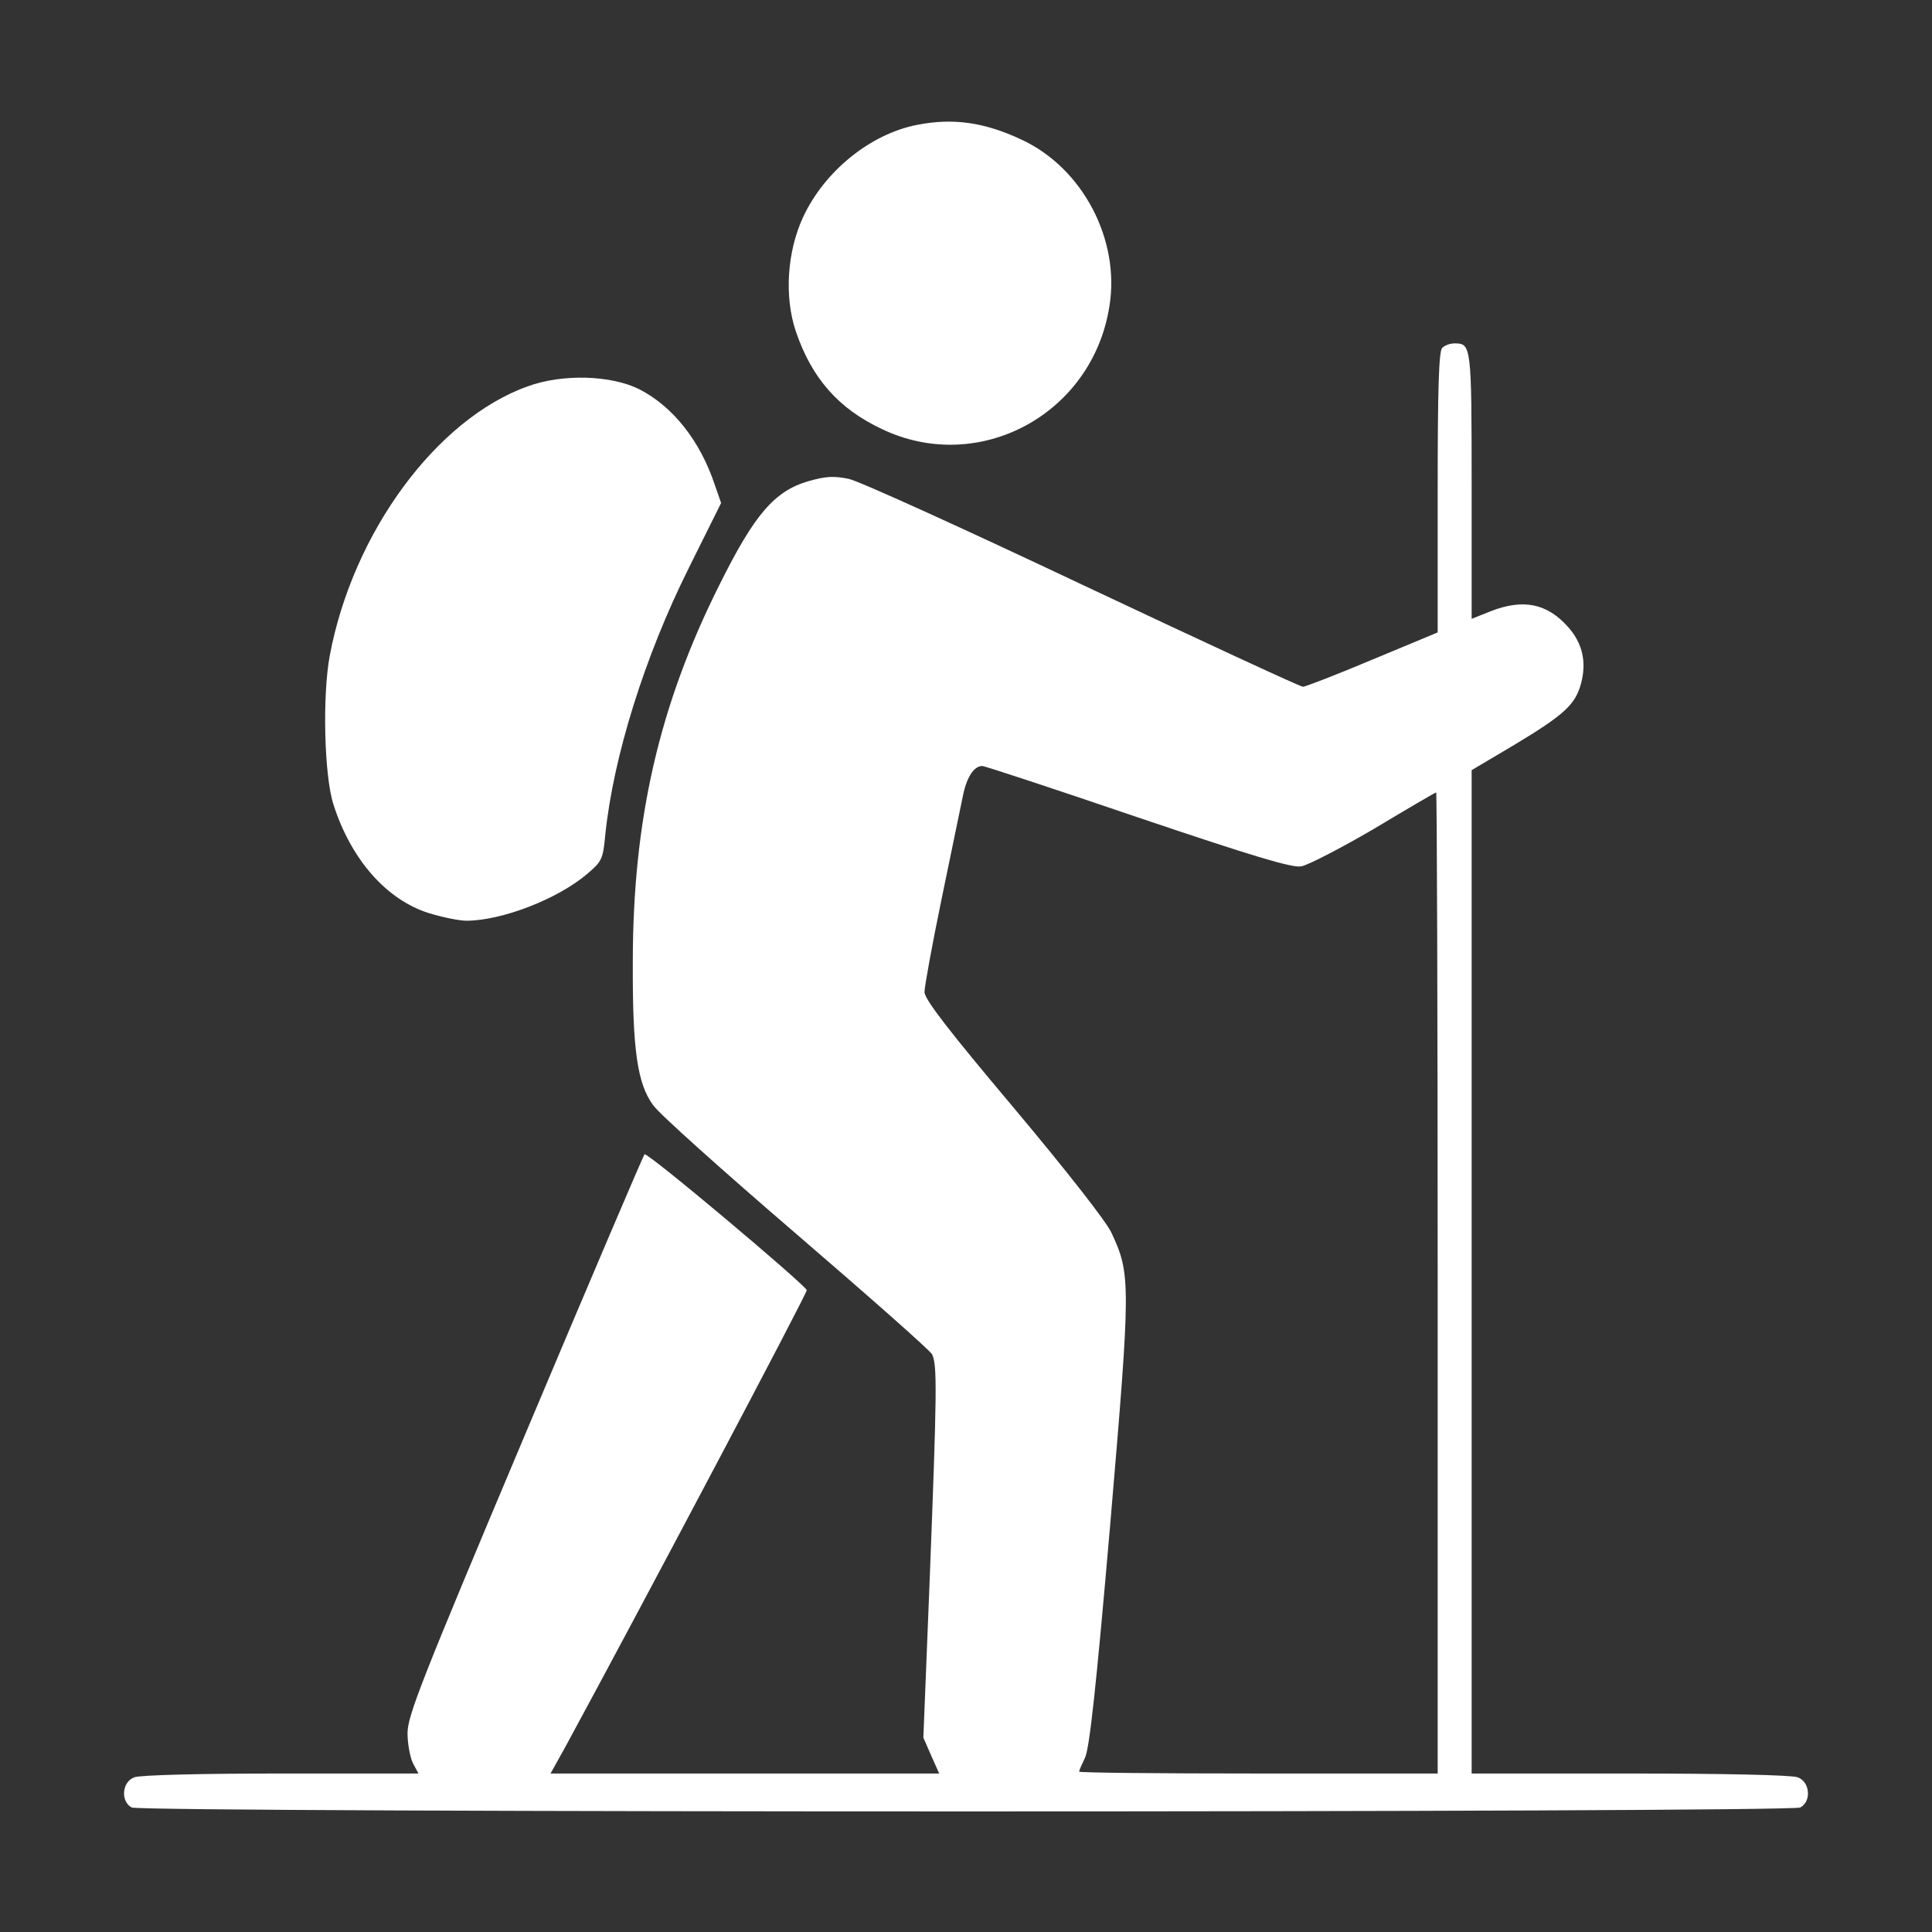<?xml version="1.0" standalone="no"?>
<!DOCTYPE svg PUBLIC "-//W3C//DTD SVG 20010904//EN"
 "http://www.w3.org/TR/2001/REC-SVG-20010904/DTD/svg10.dtd">
<svg version="1.0" xmlns="http://www.w3.org/2000/svg"
 width="512pt" height="512pt" viewBox="0 0 512 512"
 preserveAspectRatio="xMidYMid meet">

<rect x="0" y="0" width="512" height="512" fill="#333333" stroke="none"/>

<g transform="translate(0,512) scale(0.1,-0.1)"
fill="#FFFFFF" stroke="none">
<path d="M2430 4789 c-123 -24 -245 -122 -302 -245 -42 -91 -50 -210 -19 -302
42 -124 113 -205 228 -259 257 -123 558 39 603 325 29 177 -71 367 -233 442
-98 46 -181 58 -277 39z"/>
<path d="M3822 4198 c-9 -9 -12 -108 -12 -383 l0 -371 -173 -72 c-95 -40 -178
-72 -184 -72 -7 0 -270 122 -584 270 -315 149 -594 276 -620 281 -39 8 -60 7
-106 -6 -90 -26 -143 -87 -236 -274 -160 -319 -230 -623 -230 -1001 -1 -232
12 -322 54 -379 15 -22 186 -175 378 -340 193 -166 355 -309 361 -320 14 -27
13 -100 -6 -591 l-17 -425 21 -48 21 -47 -515 0 -515 0 40 72 c196 361 641
1202 639 1209 -6 16 -423 367 -430 360 -3 -3 -146 -338 -317 -744 -274 -650
-311 -744 -311 -790 0 -29 7 -64 14 -79 l15 -28 -364 0 c-212 0 -374 -4 -389
-10 -33 -12 -37 -64 -7 -80 27 -14 4395 -14 4422 0 30 16 26 68 -7 80 -15 6
-196 10 -445 10 l-419 0 0 1329 0 1330 113 67 c133 80 162 107 177 163 15 56
4 106 -34 149 -56 63 -119 76 -206 42 l-50 -20 0 353 c0 371 -1 377 -45 377
-12 0 -26 -5 -33 -12z m-807 -1244 c305 -103 408 -134 433 -130 18 3 105 48
194 100 88 53 162 96 164 96 2 0 4 -585 4 -1300 l0 -1300 -475 0 c-261 0 -475
2 -475 5 0 4 7 19 15 36 12 22 30 188 67 617 55 645 55 665 3 776 -15 31 -119
164 -260 332 -171 203 -235 286 -235 305 0 14 20 124 45 245 25 120 50 243 56
271 10 53 30 83 52 83 7 0 192 -61 412 -136z"/>
<path d="M1398 4096 c-242 -87 -463 -388 -524 -713 -20 -106 -15 -320 10 -396
47 -146 141 -252 253 -287 36 -11 80 -20 99 -20 94 0 243 58 320 124 39 33 42
39 48 103 21 206 104 473 222 709 l85 171 -17 49 c-39 116 -110 206 -199 252
-75 38 -204 42 -297 8z"/>
</g>
</svg>
